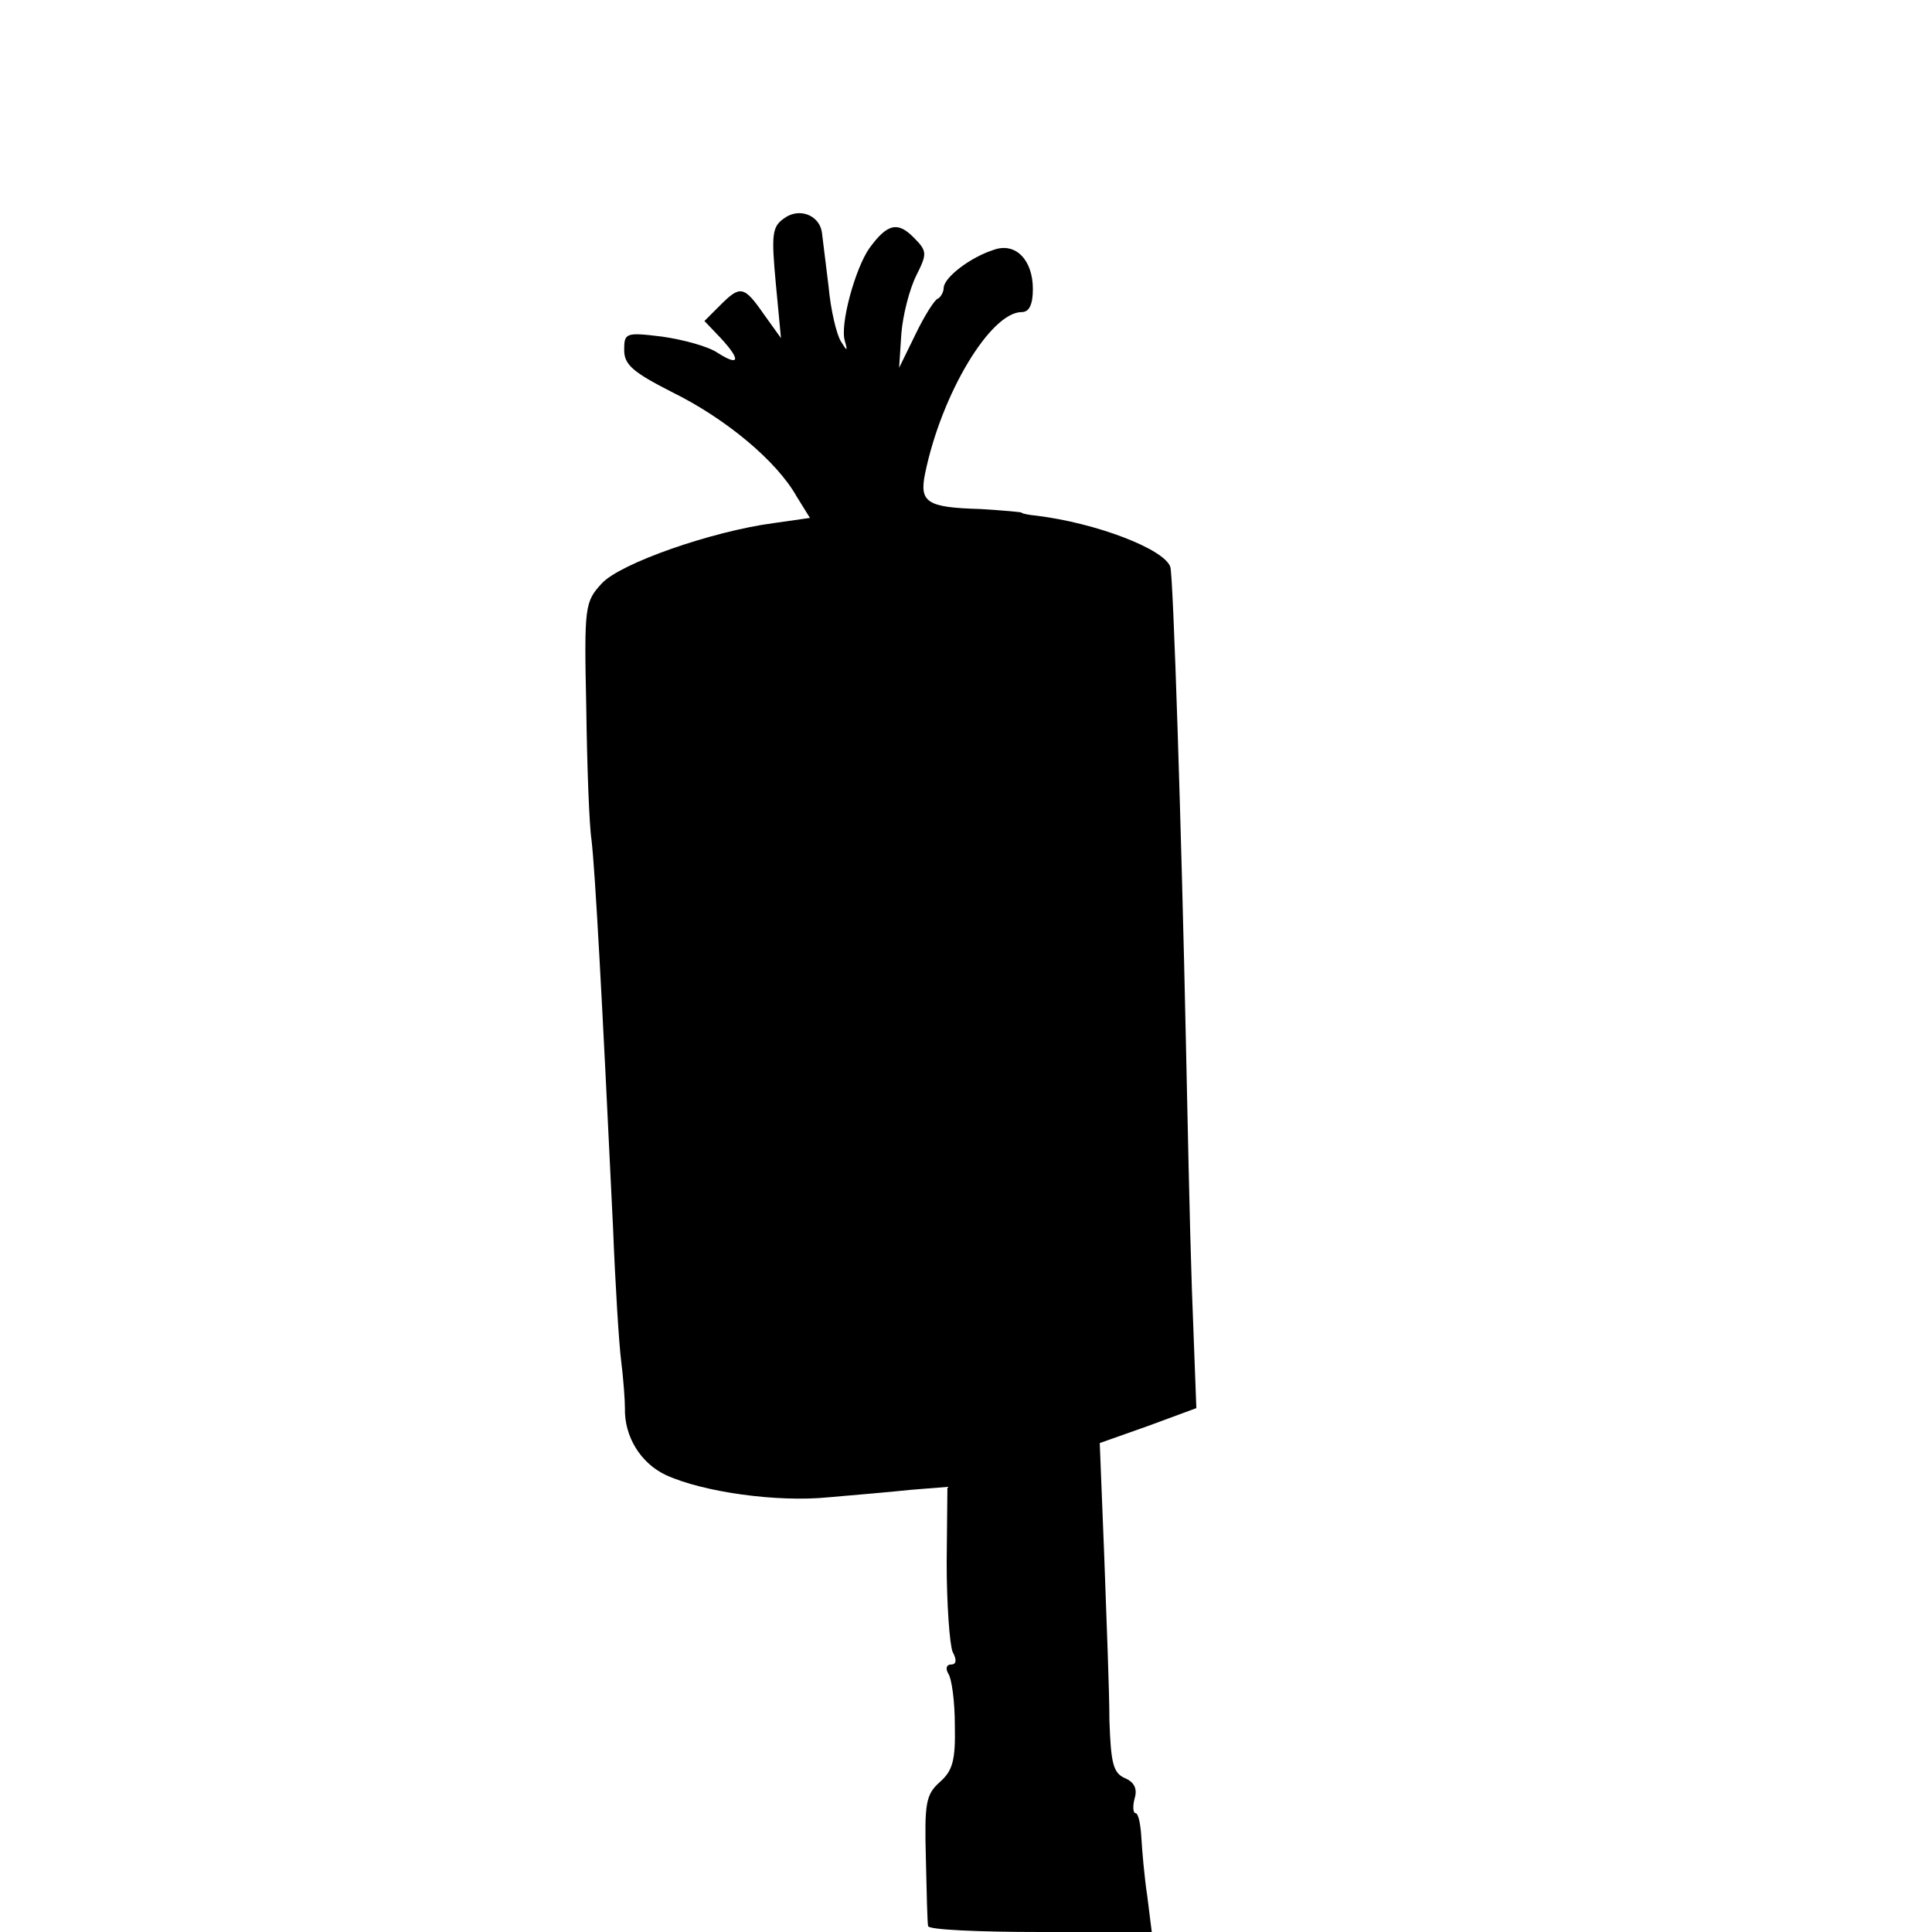 <?xml version="1.0" standalone="no"?>
<!DOCTYPE svg PUBLIC "-//W3C//DTD SVG 20010904//EN"
 "http://www.w3.org/TR/2001/REC-SVG-20010904/DTD/svg10.dtd">
<svg version="1.0" xmlns="http://www.w3.org/2000/svg"
 width="260pt" height="260pt" viewBox="0 0 260 260"
 preserveAspectRatio="xMidYMid meet">
<g transform="translate(0,260) scale(0.1,-0.1)"
fill="#000000" stroke="none">
<path d="M1055 2306 c-16 -11 -17 -22 -11 -87 l7 -74 -23 32 c-27 39 -32 39
-59 12 l-21 -21 21 -22 c28 -30 27 -40 -3 -21 -13 9 -47 18 -75 22 -49 6 -51
5 -51 -18 0 -20 12 -30 65 -57 71 -35 140 -92 167 -140 l18 -29 -49 -7 c-83
-11 -206 -54 -231 -81 -23 -25 -24 -30 -21 -168 1 -78 4 -158 7 -177 5 -43 14
-208 29 -522 3 -76 8 -157 11 -180 3 -24 5 -52 5 -63 -1 -38 21 -74 55 -90 50
-23 150 -37 219 -30 33 3 83 7 110 10 l50 4 -1 -102 c0 -56 4 -110 8 -120 6
-11 5 -17 -2 -17 -6 0 -8 -5 -4 -12 5 -7 9 -39 9 -70 1 -47 -3 -61 -20 -76
-19 -17 -21 -28 -19 -103 1 -46 2 -87 3 -91 0 -5 69 -8 151 -8 l150 0 -6 48
c-4 26 -7 62 -8 79 -1 18 -4 33 -8 33 -3 0 -4 9 -1 20 4 13 -1 22 -13 27 -16
7 -19 20 -21 78 0 39 -4 138 -7 222 l-6 151 65 23 65 24 -6 160 c-3 88 -6 237
-8 330 -6 287 -17 629 -21 642 -8 24 -99 59 -180 69 -11 1 -20 3 -20 4 0 1
-25 3 -56 5 -72 2 -82 9 -74 48 22 107 88 217 130 217 10 0 15 10 15 31 0 39
-23 63 -52 53 -32 -10 -67 -37 -68 -51 0 -6 -4 -13 -8 -15 -4 -1 -18 -23 -30
-48 l-22 -45 3 46 c2 25 11 60 20 78 15 30 15 33 -4 52 -21 21 -35 18 -59 -15
-19 -27 -40 -103 -33 -125 4 -14 3 -14 -5 -1 -6 9 -14 42 -17 75 -4 32 -8 65
-9 73 -4 23 -31 33 -51 18z"/>
</g>
</svg>
